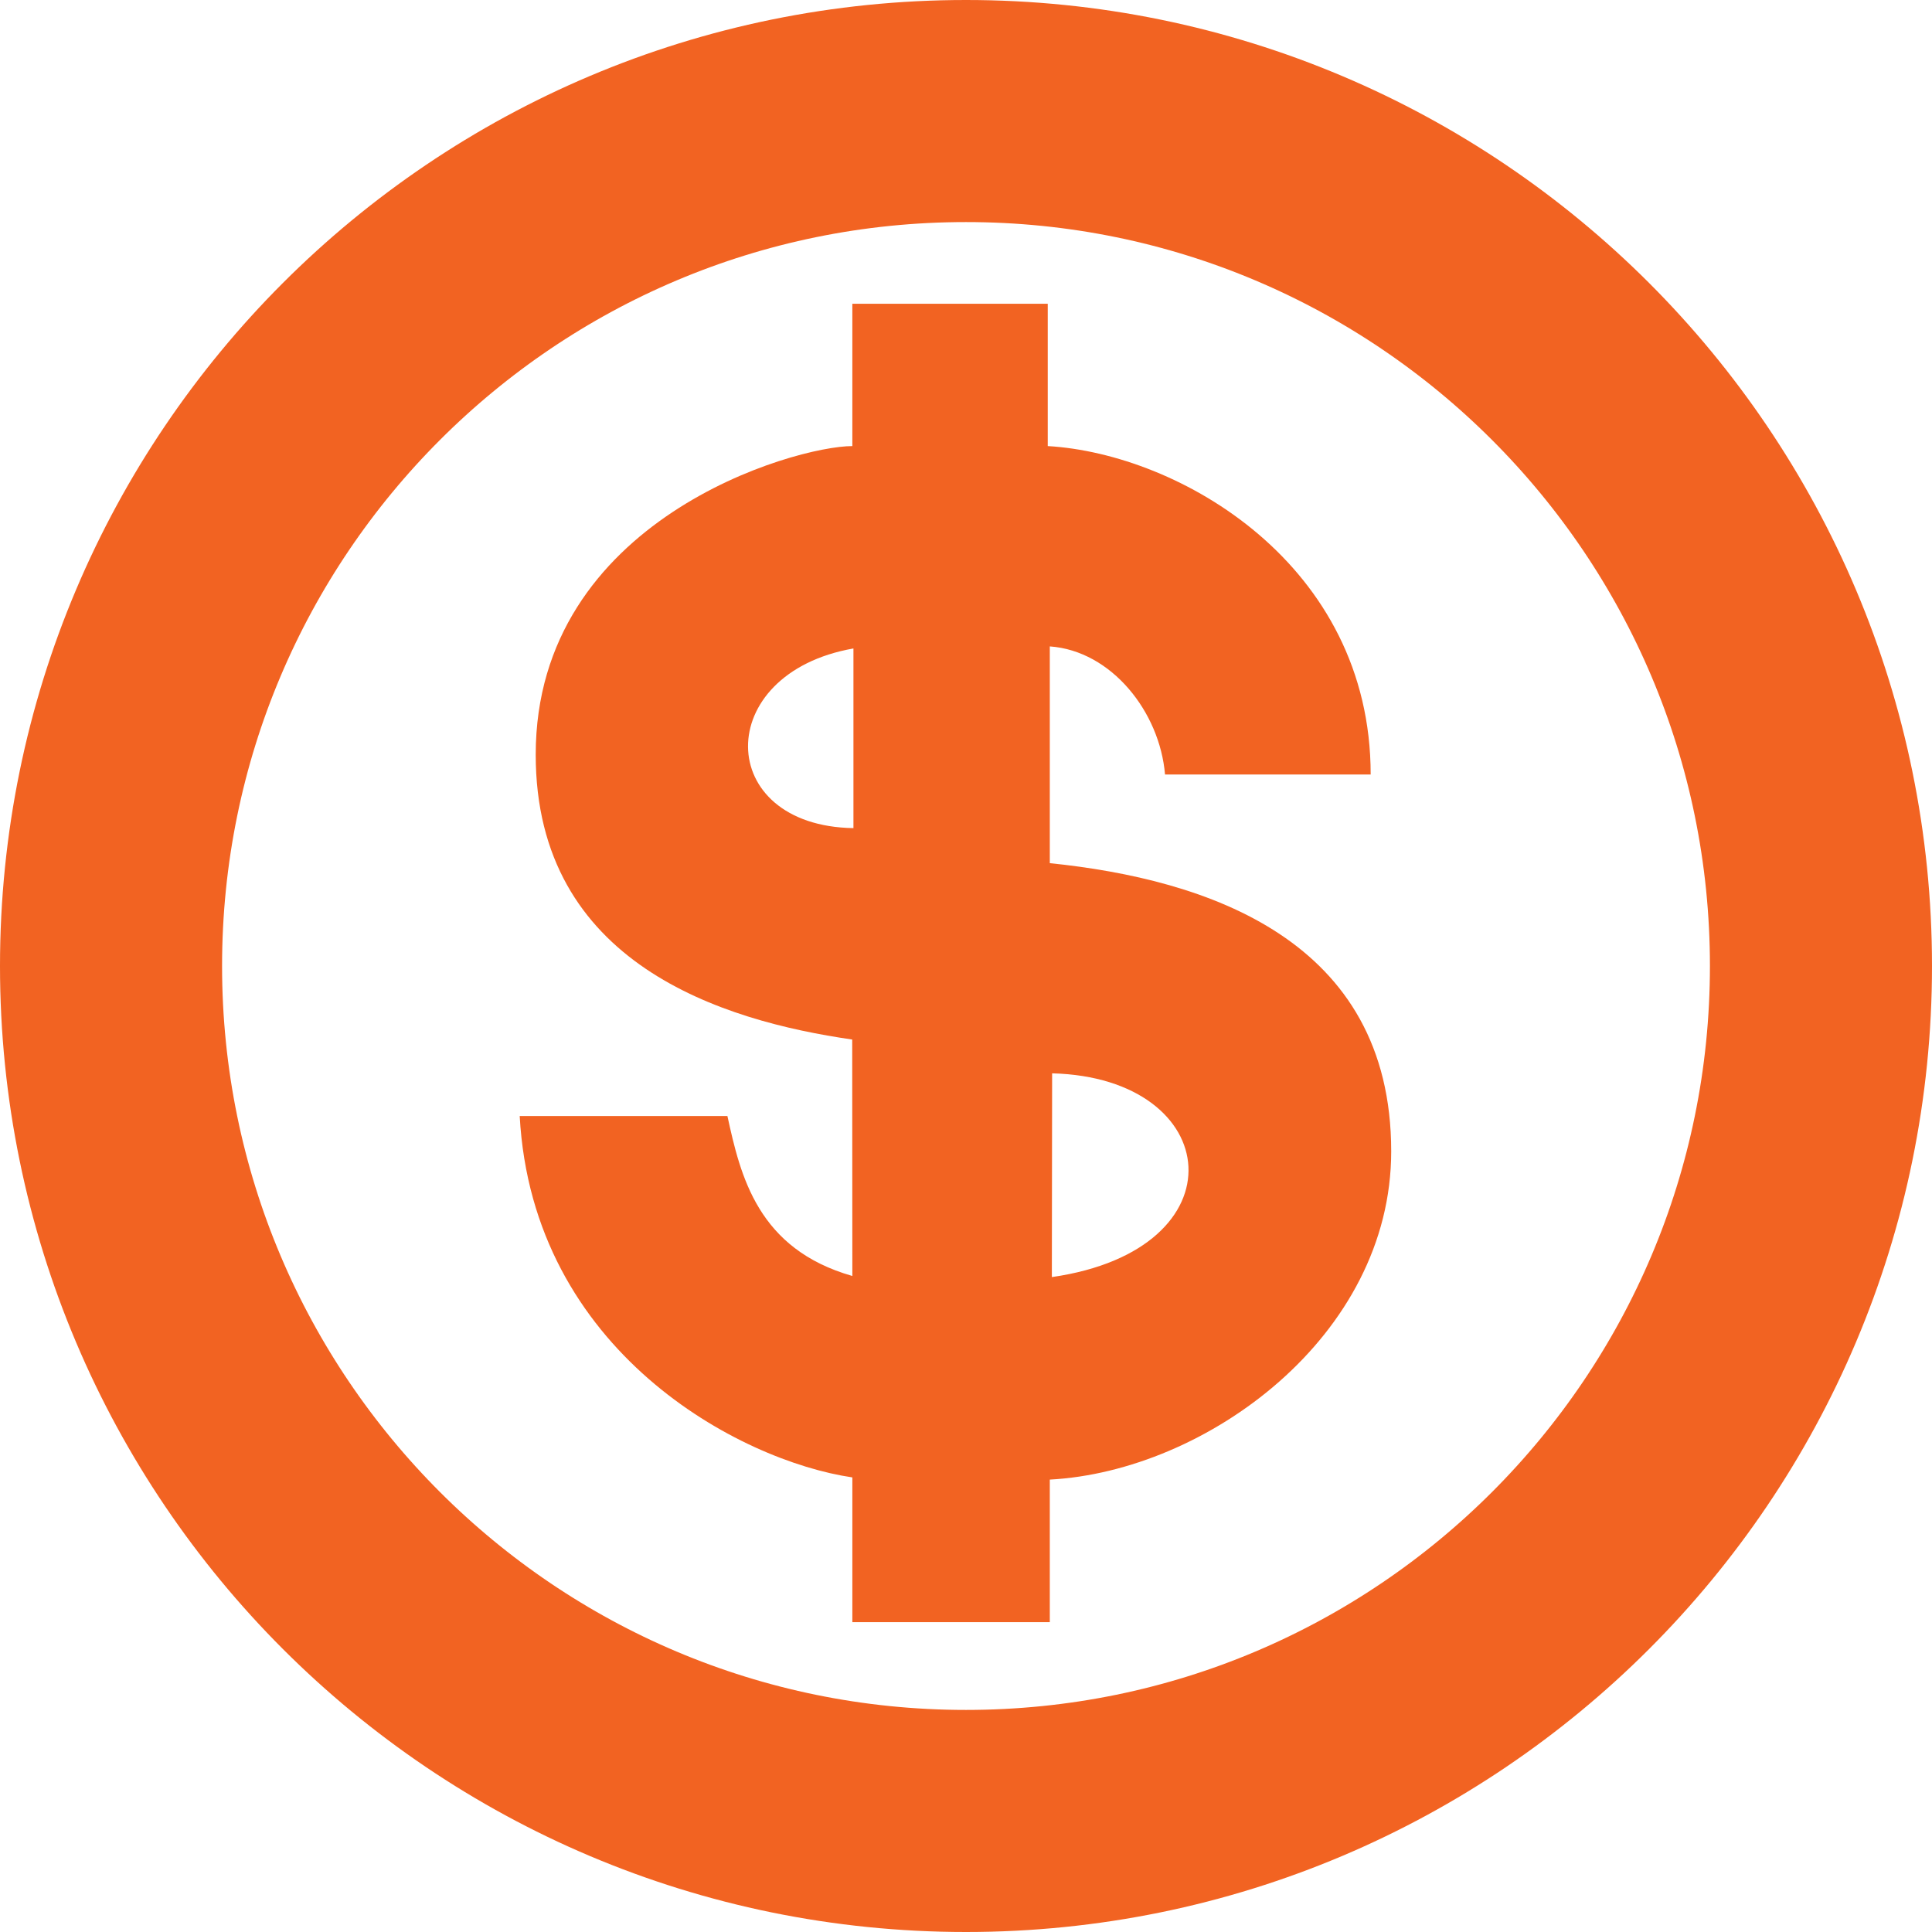 <svg version="1.0" xmlns="http://www.w3.org/2000/svg" viewBox="0 0 441.225 441.225"><path d="M461.047 656.303c-107.834 0-195.253-87.419-195.253-195.253 0-107.838 87.419-195.256 195.253-195.256 107.838 0 195.256 87.418 195.256 195.256 0 107.834-87.418 195.253-195.256 195.253z" transform="translate(-240.436 -240.436)" fill="none" stroke="#f26322" stroke-width="50.716" class="stroke-000000"></path><path d="M194.656 69.375v32.5c-13.15 0-72.312 16.754-72.312 70.469 0 47.785 42.692 60.793 72.281 65.062l.031 54c-21.605-6.167-25.531-22.79-28.531-36.531h-47.438c2.937 53.741 50.137 78.735 75.97 82.531v33.063h45.093v-32.563c35.695-1.898 77.969-32.722 77.969-74.969 0-48.386-42.109-62.12-77.969-65.812v-49.5c14.11 1 25.12 15 26.313 29.25h46.968c0-48-43.67-73.25-73.75-75v-32.5h-44.625zm.25 78.719v41.031c-31.788-.5-32.406-35.338 0-41.031zm45.375 97.031c39.337 1 43.694 40.254-.062 46.531l.062-46.531z" fill="#f26322" stroke="none" class="fill-000000"></path></svg>